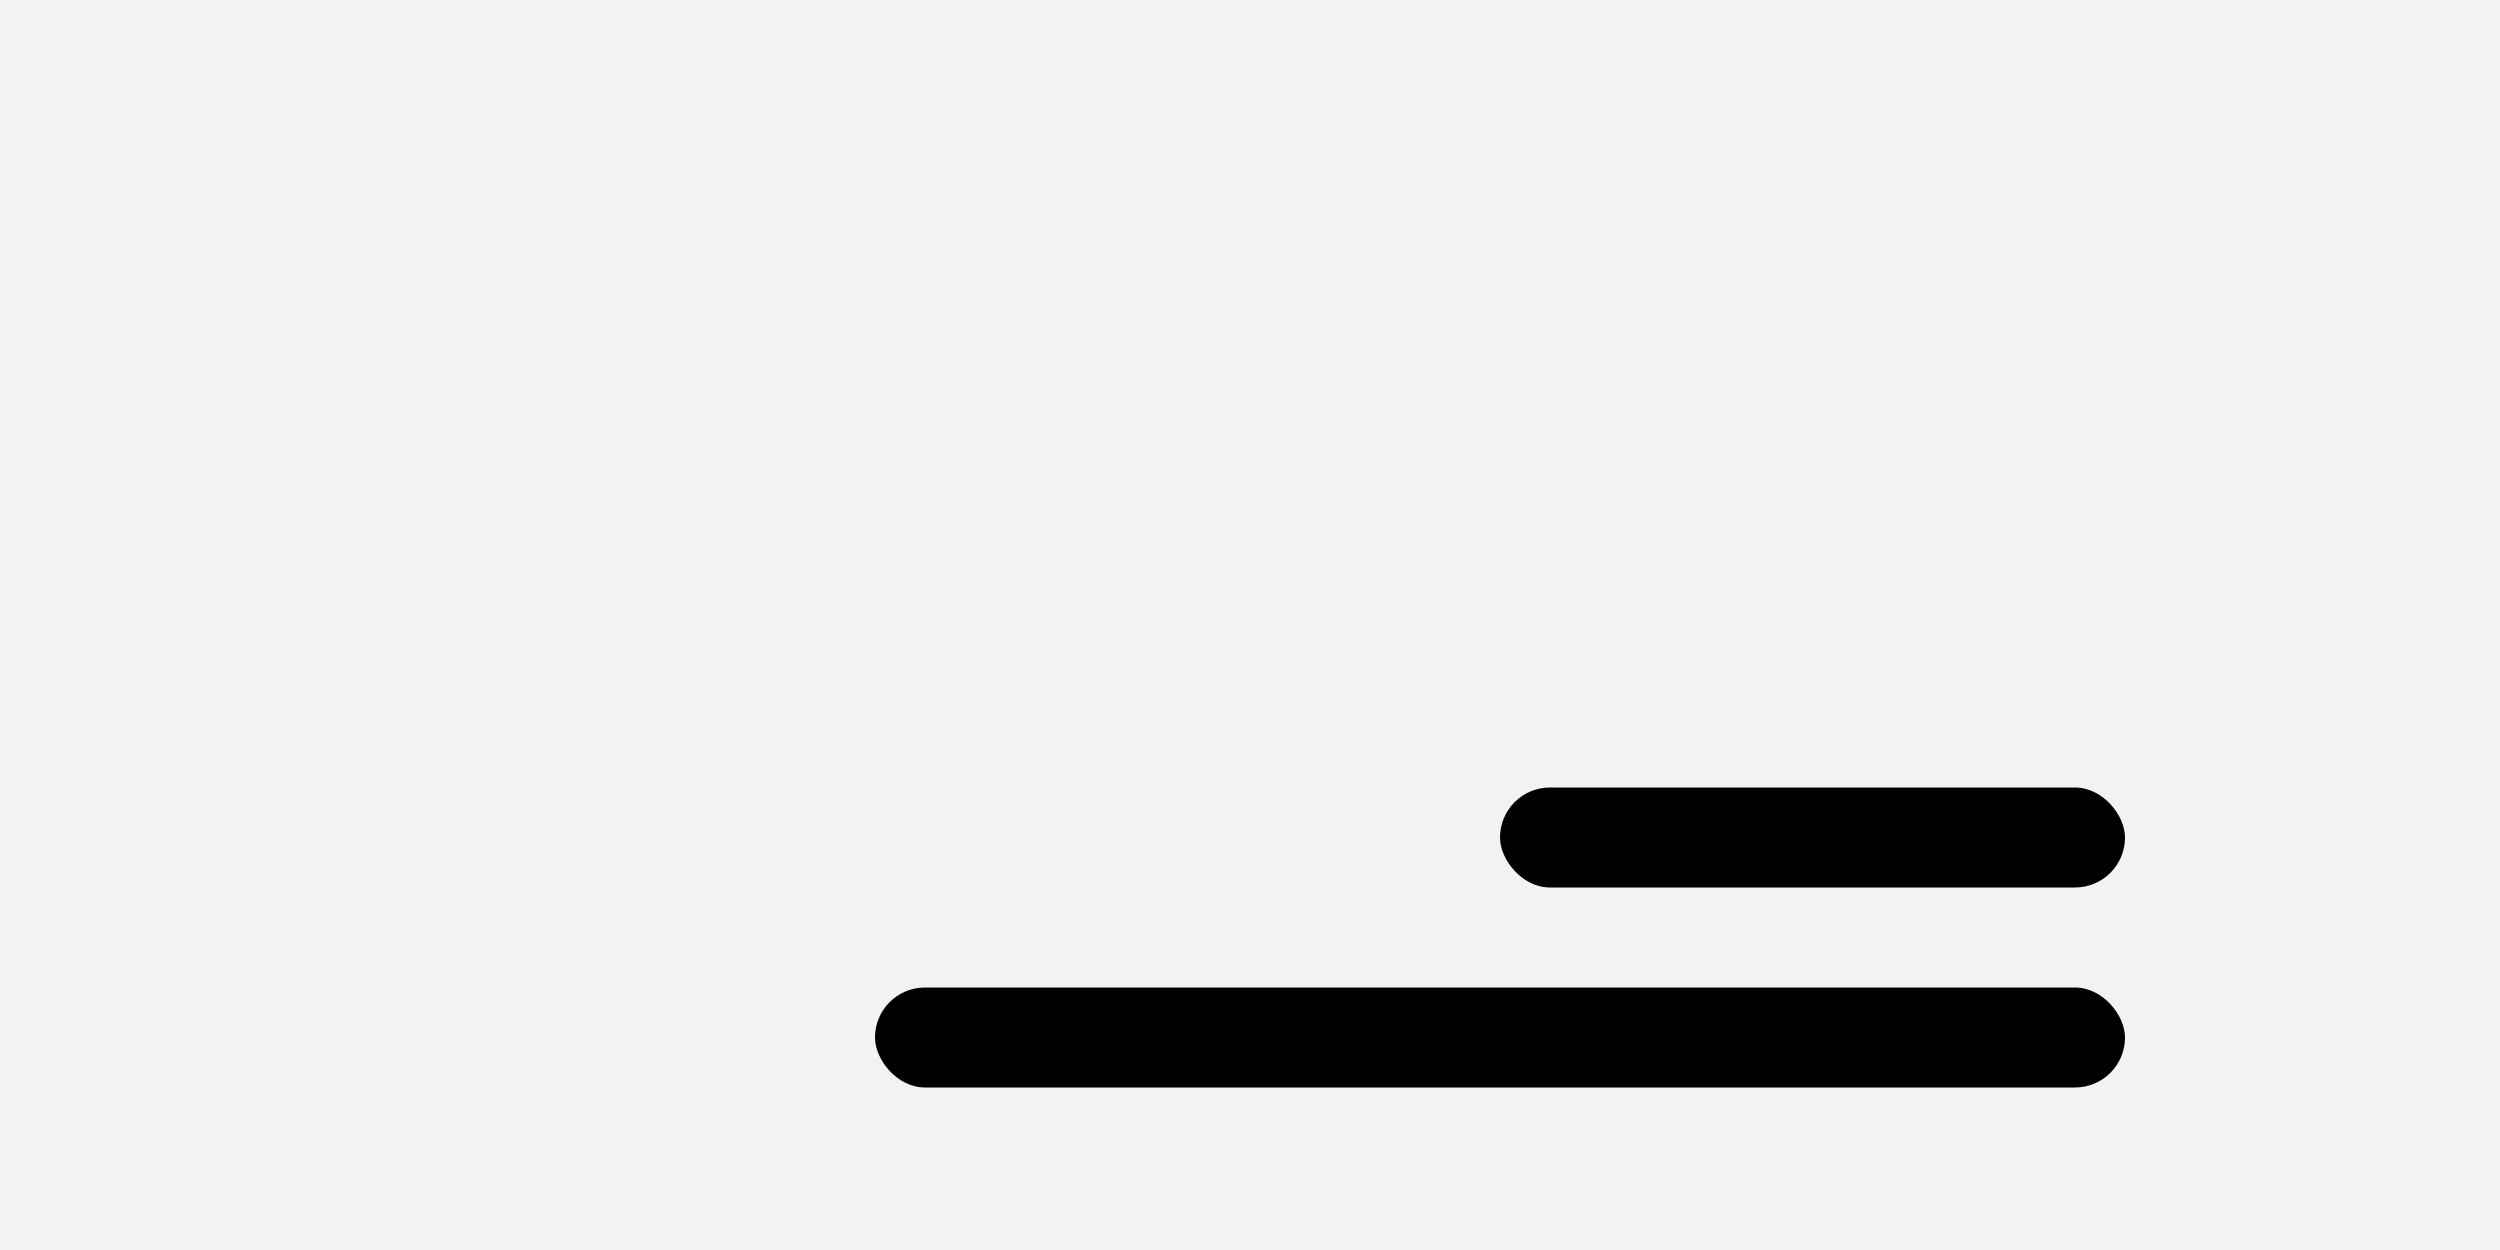 <svg xmlns="http://www.w3.org/2000/svg" width="200" height="100" viewBox="0 0 200 100"><g transform="translate(-32 -20)"><rect width="200" height="100" transform="translate(32 20)" fill="#f2f2f2"/><g transform="translate(102 666)"><rect width="100" height="8" rx="4" transform="translate(0 -567)"/><rect width="50" height="8" rx="4" transform="translate(50 -583)"/></g></g></svg>